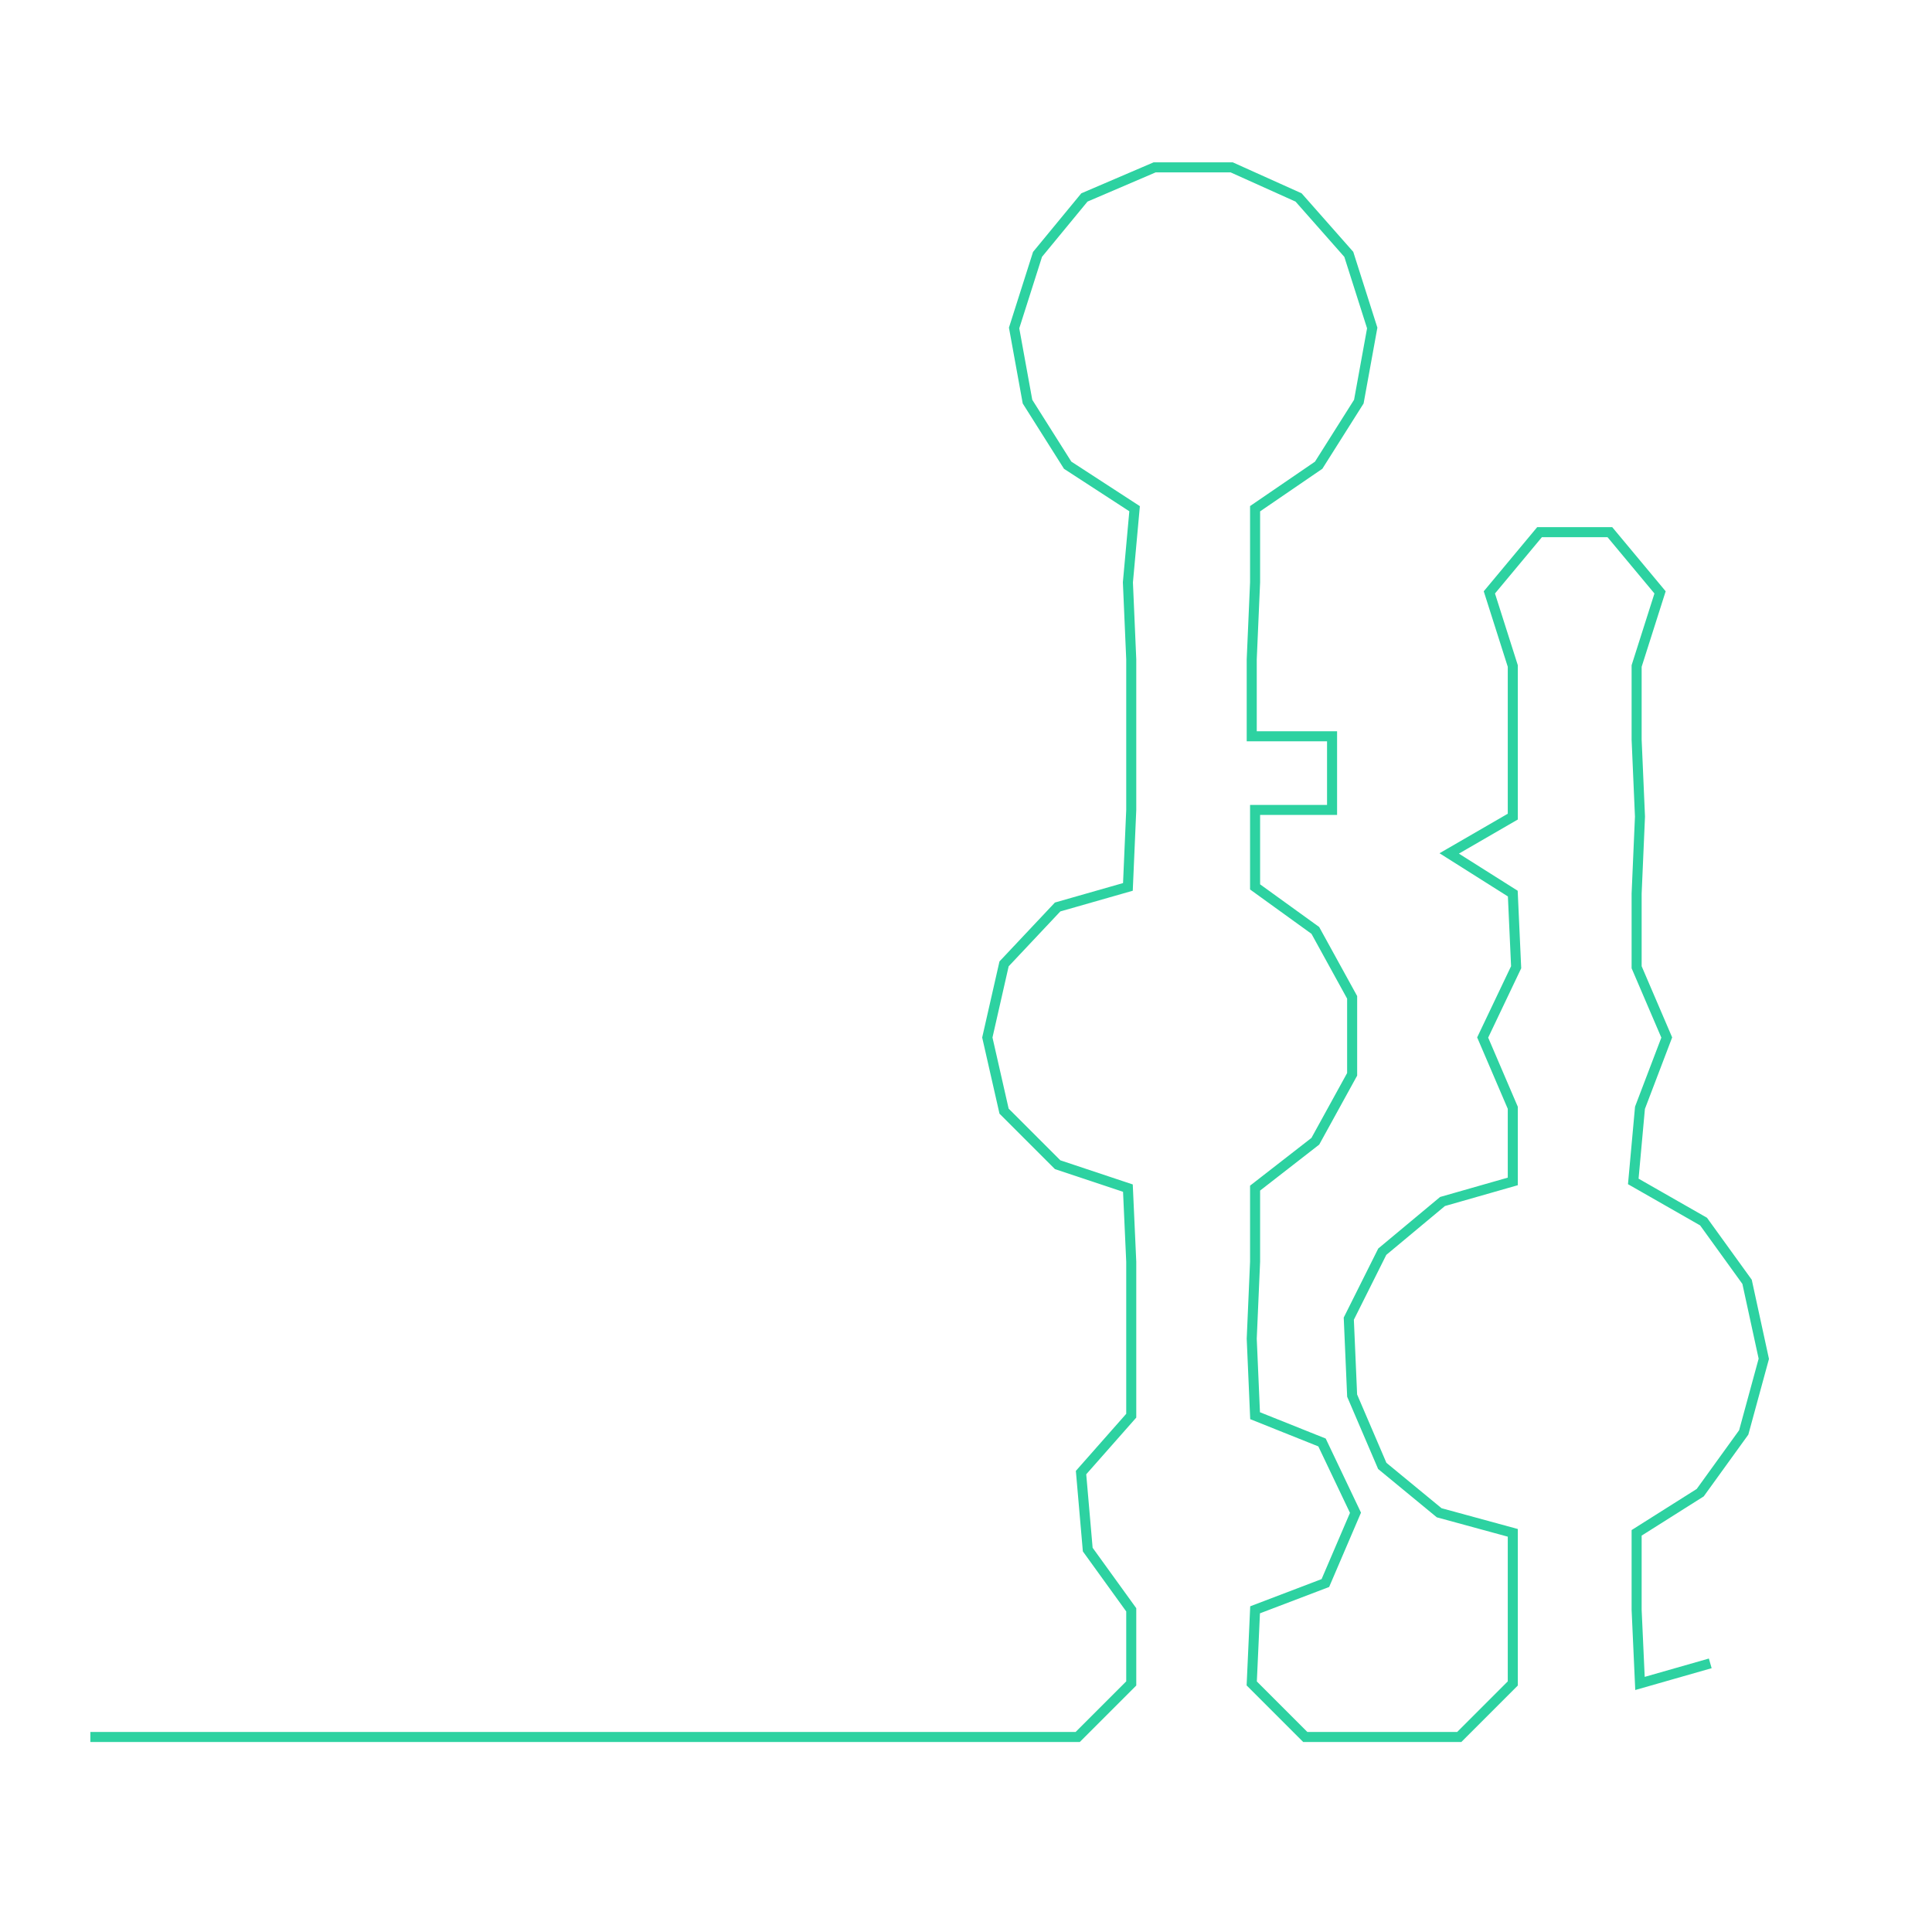 <ns0:svg xmlns:ns0="http://www.w3.org/2000/svg" width="300px" height="296.22px" viewBox="0 0 577.253 569.98"><ns0:path style="stroke:#2dd2a1;stroke-width:3px;fill:none;" d="M27 519 L27 519 L50 519 L72 519 L95 519 L118 519 L140 519 L163 519 L186 519 L208 519 L231 519 L254 519 L276 519 L299 519 L322 519 L338 503 L338 481 L325 463 L323 440 L338 423 L338 400 L338 377 L337 355 L316 348 L300 332 L295 310 L300 288 L316 271 L337 265 L338 242 L338 220 L338 197 L337 174 L339 152 L319 139 L307 120 L303 98 L310 76 L324 59 L345 50 L368 50 L388 59 L403 76 L410 98 L406 120 L394 139 L375 152 L375 174 L374 197 L374 220 L398 220 L398 242 L375 242 L375 265 L393 278 L404 298 L404 321 L393 341 L375 355 L375 377 L374 400 L375 423 L395 431 L405 452 L396 473 L375 481 L374 503 L390 519 L414 519 L436 519 L452 503 L452 481 L452 458 L430 452 L413 438 L404 417 L403 394 L413 374 L431 359 L452 353 L452 331 L443 310 L453 289 L452 267 L433 255 L452 244 L452 221 L452 199 L445 177 L460 159 L481 159 L496 177 L489 199 L489 221 L490 244 L489 267 L489 289 L498 310 L490 331 L488 353 L509 365 L522 383 L527 406 L521 428 L508 446 L489 458 L489 481 L490 503 L511 497" /></ns0:svg>